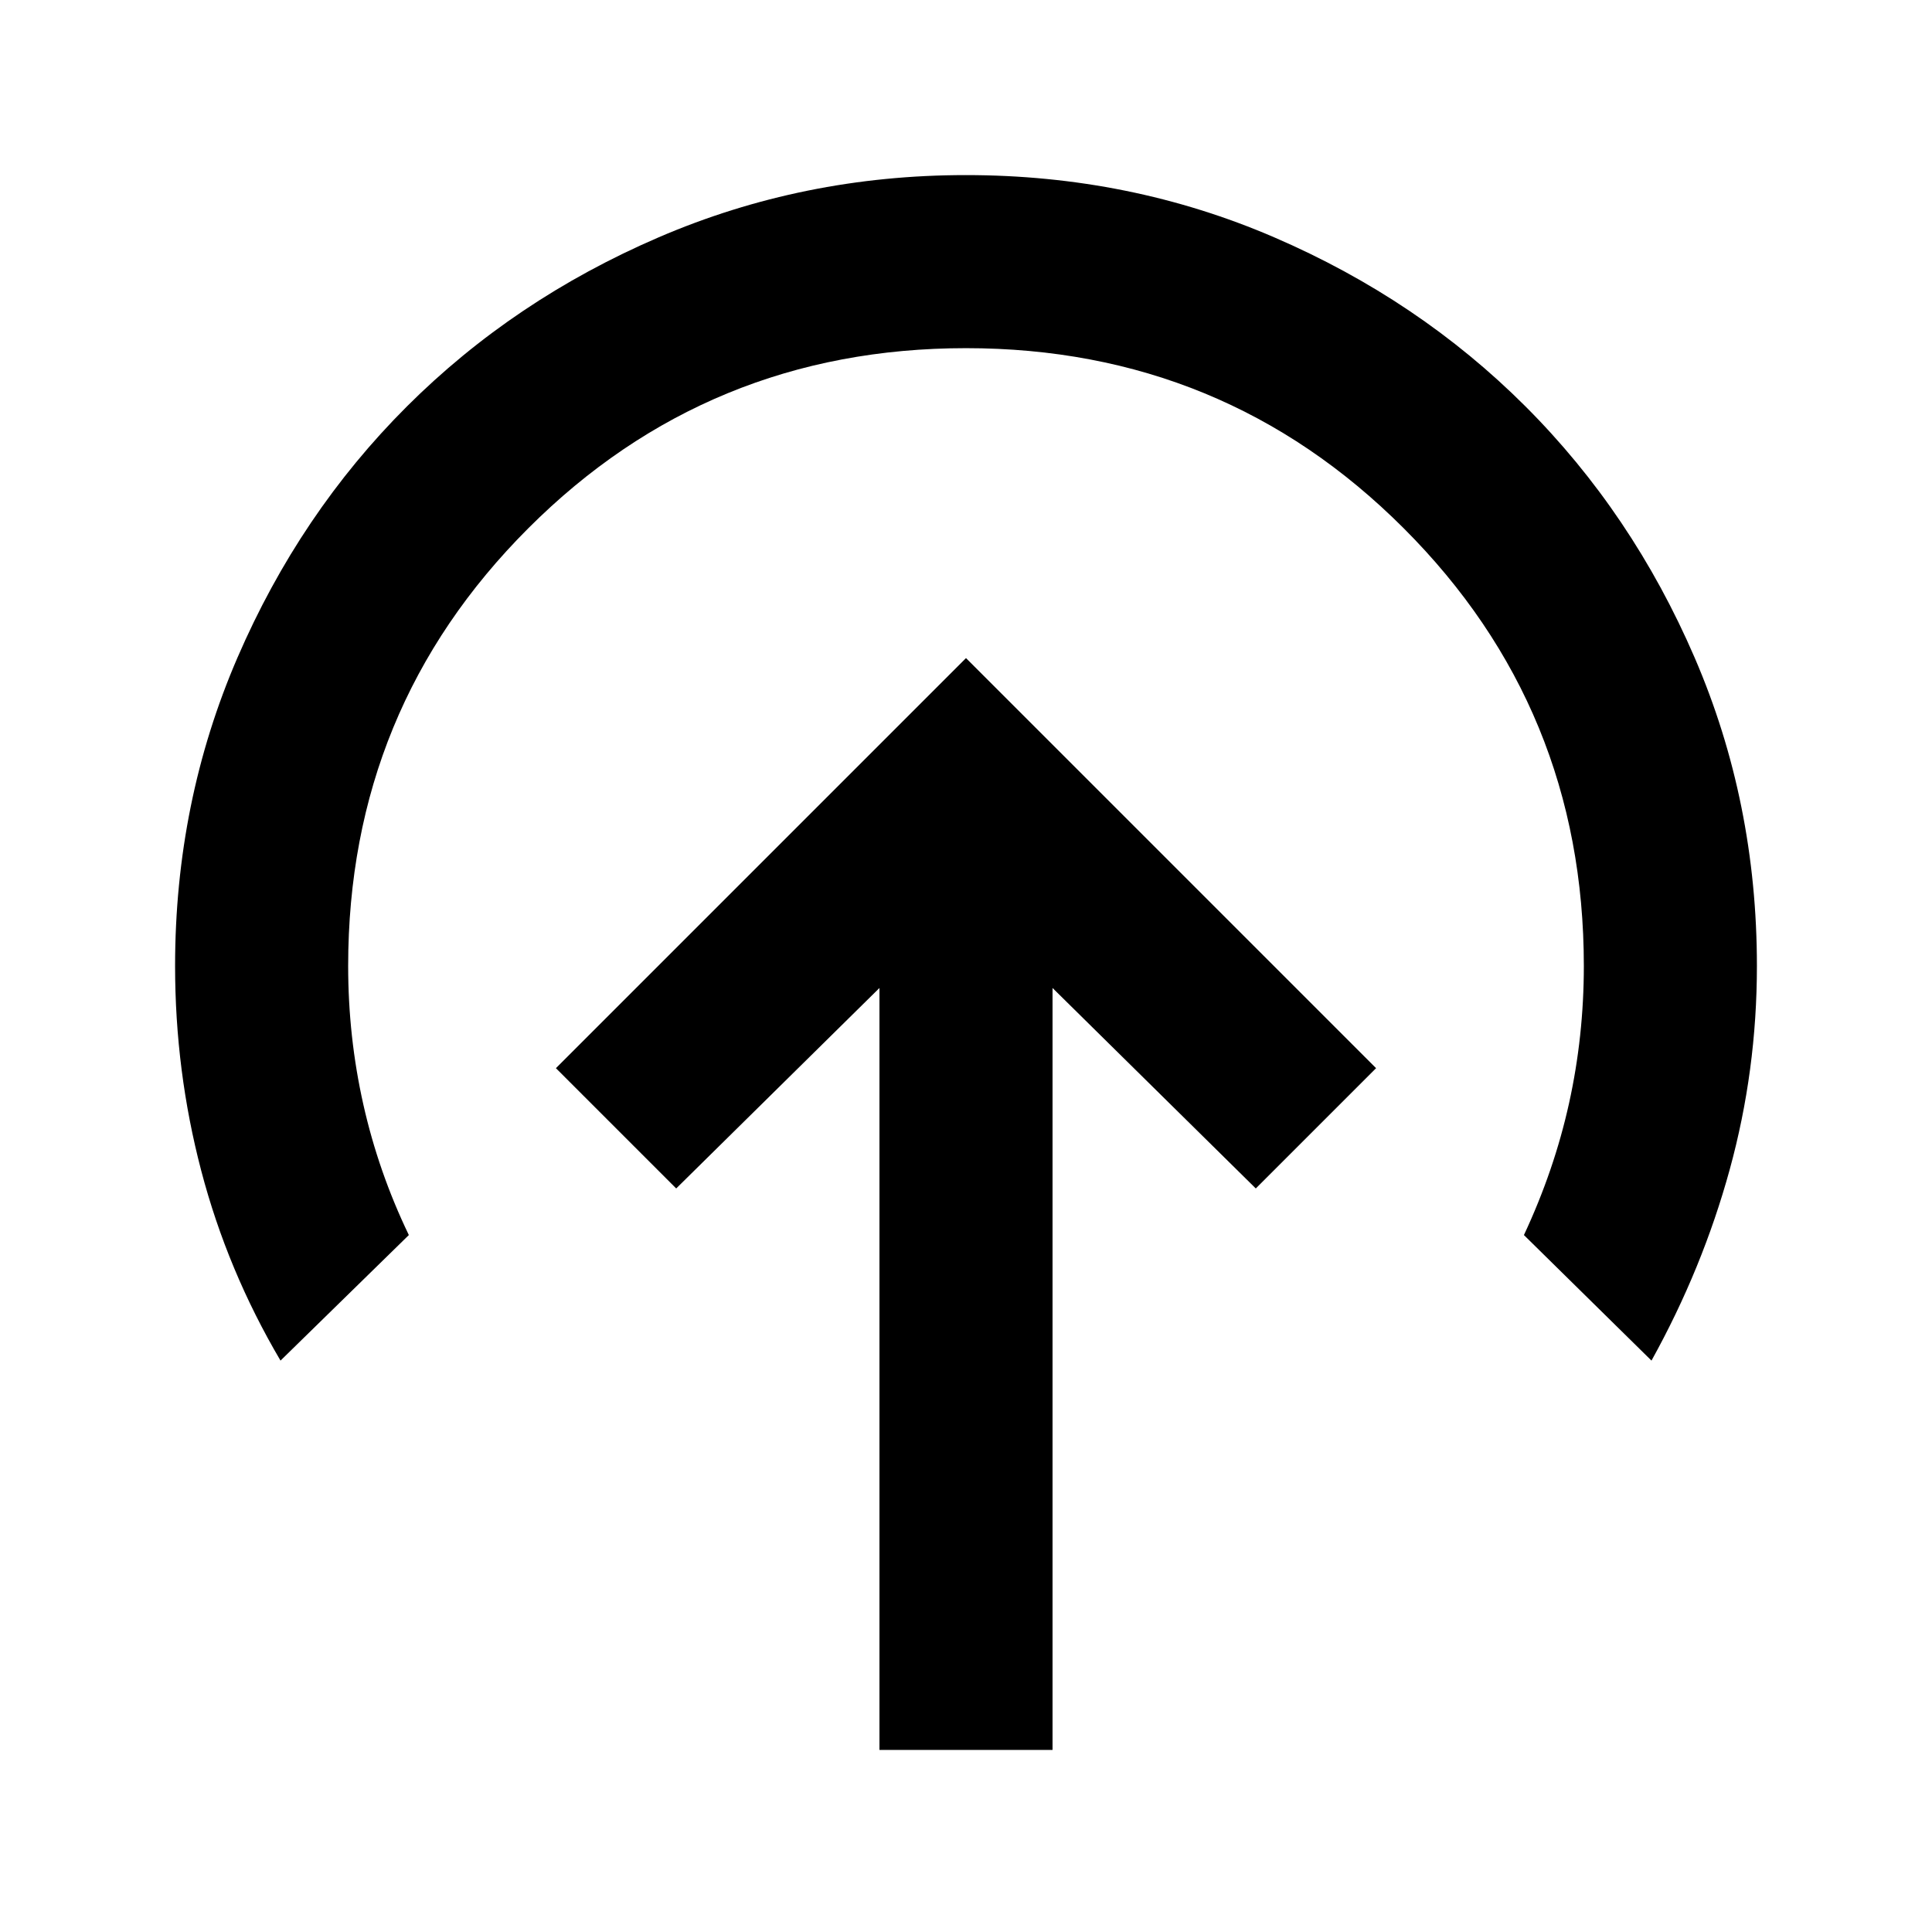 <svg xmlns="http://www.w3.org/2000/svg" height="24" viewBox="0 96 960 960" width="24"><path d="M480 423.001 276.232 626.77 336 686.538l101.001-99.616v378.614h85.998V586.922L624 686.538l59.768-59.768L480 423.001ZM139.385 772.075q-26.384-44.769-39.384-94.319-13-49.551-13-101.756 0-81.547 31.013-153.269 31.013-71.723 84.177-124.777 53.165-53.055 125.036-84.004 71.87-30.949 152.706-30.949 81.533 0 153.274 30.949t124.81 84.004q53.068 53.054 84.025 124.777Q872.999 494.453 872.999 576q0 51.86-13.5 101.083t-38.884 94.992l-63.384-62.383q15.077-32.231 22.423-65.51Q787 610.903 787 576q0-128-89.5-217.5T480 269q-128 0-217.5 89.5T173 576q0 35.229 7.538 68.797 7.539 33.569 22.616 64.895l-63.769 62.383Z"/></svg>